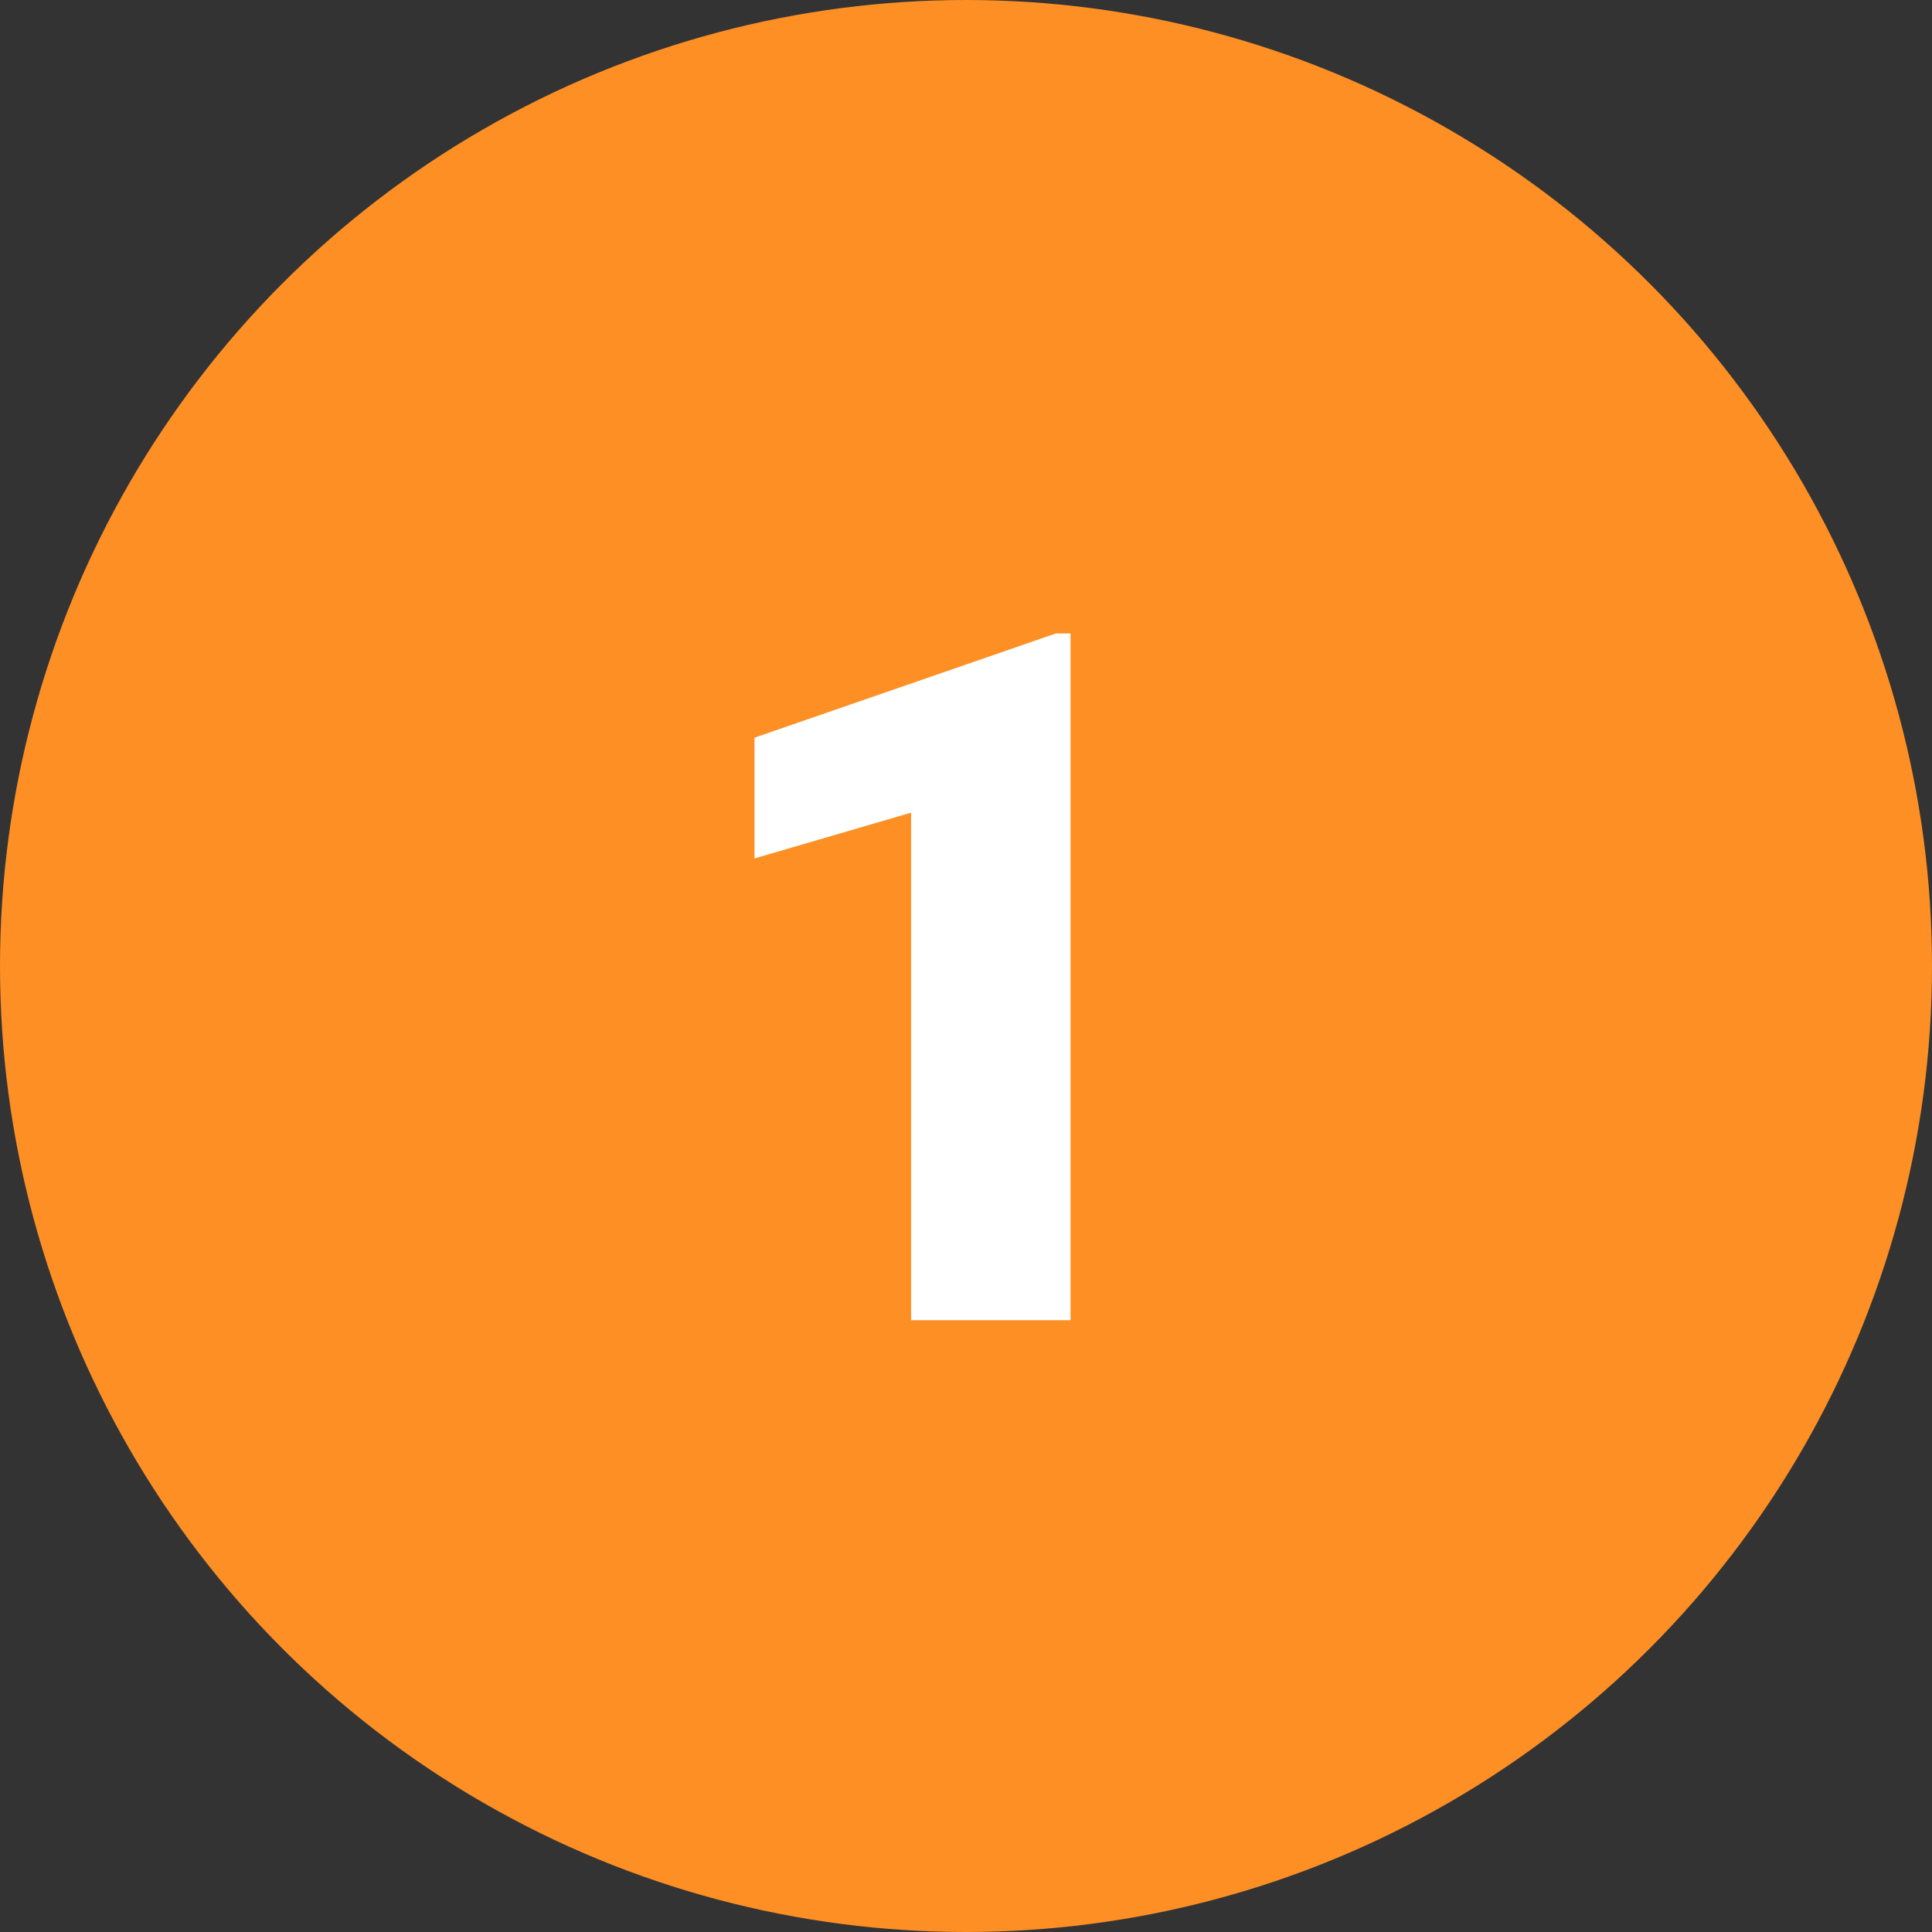 <svg xmlns="http://www.w3.org/2000/svg" width="60" height="60" viewBox="0 0 60 60">
  <rect x="0" y="0" width="60" height="60" fill="#333333" stroke="none"/>
  <g id="Grupo_124782" data-name="Grupo 124782" transform="translate(-865 -1794.5)">
    <circle id="Elipse_1195" data-name="Elipse 1195" cx="30" cy="30" r="30" transform="translate(865 1794.5)" fill="#fd8f25"/>
    <path id="Trazado_235381" data-name="Trazado 235381" d="M12.246,31H7.295V15.238L2.432,16.659v-3.75l9.36-3.237h.454Z" transform="translate(886 1804.5)" fill="#fff"/>
  </g>
</svg>
